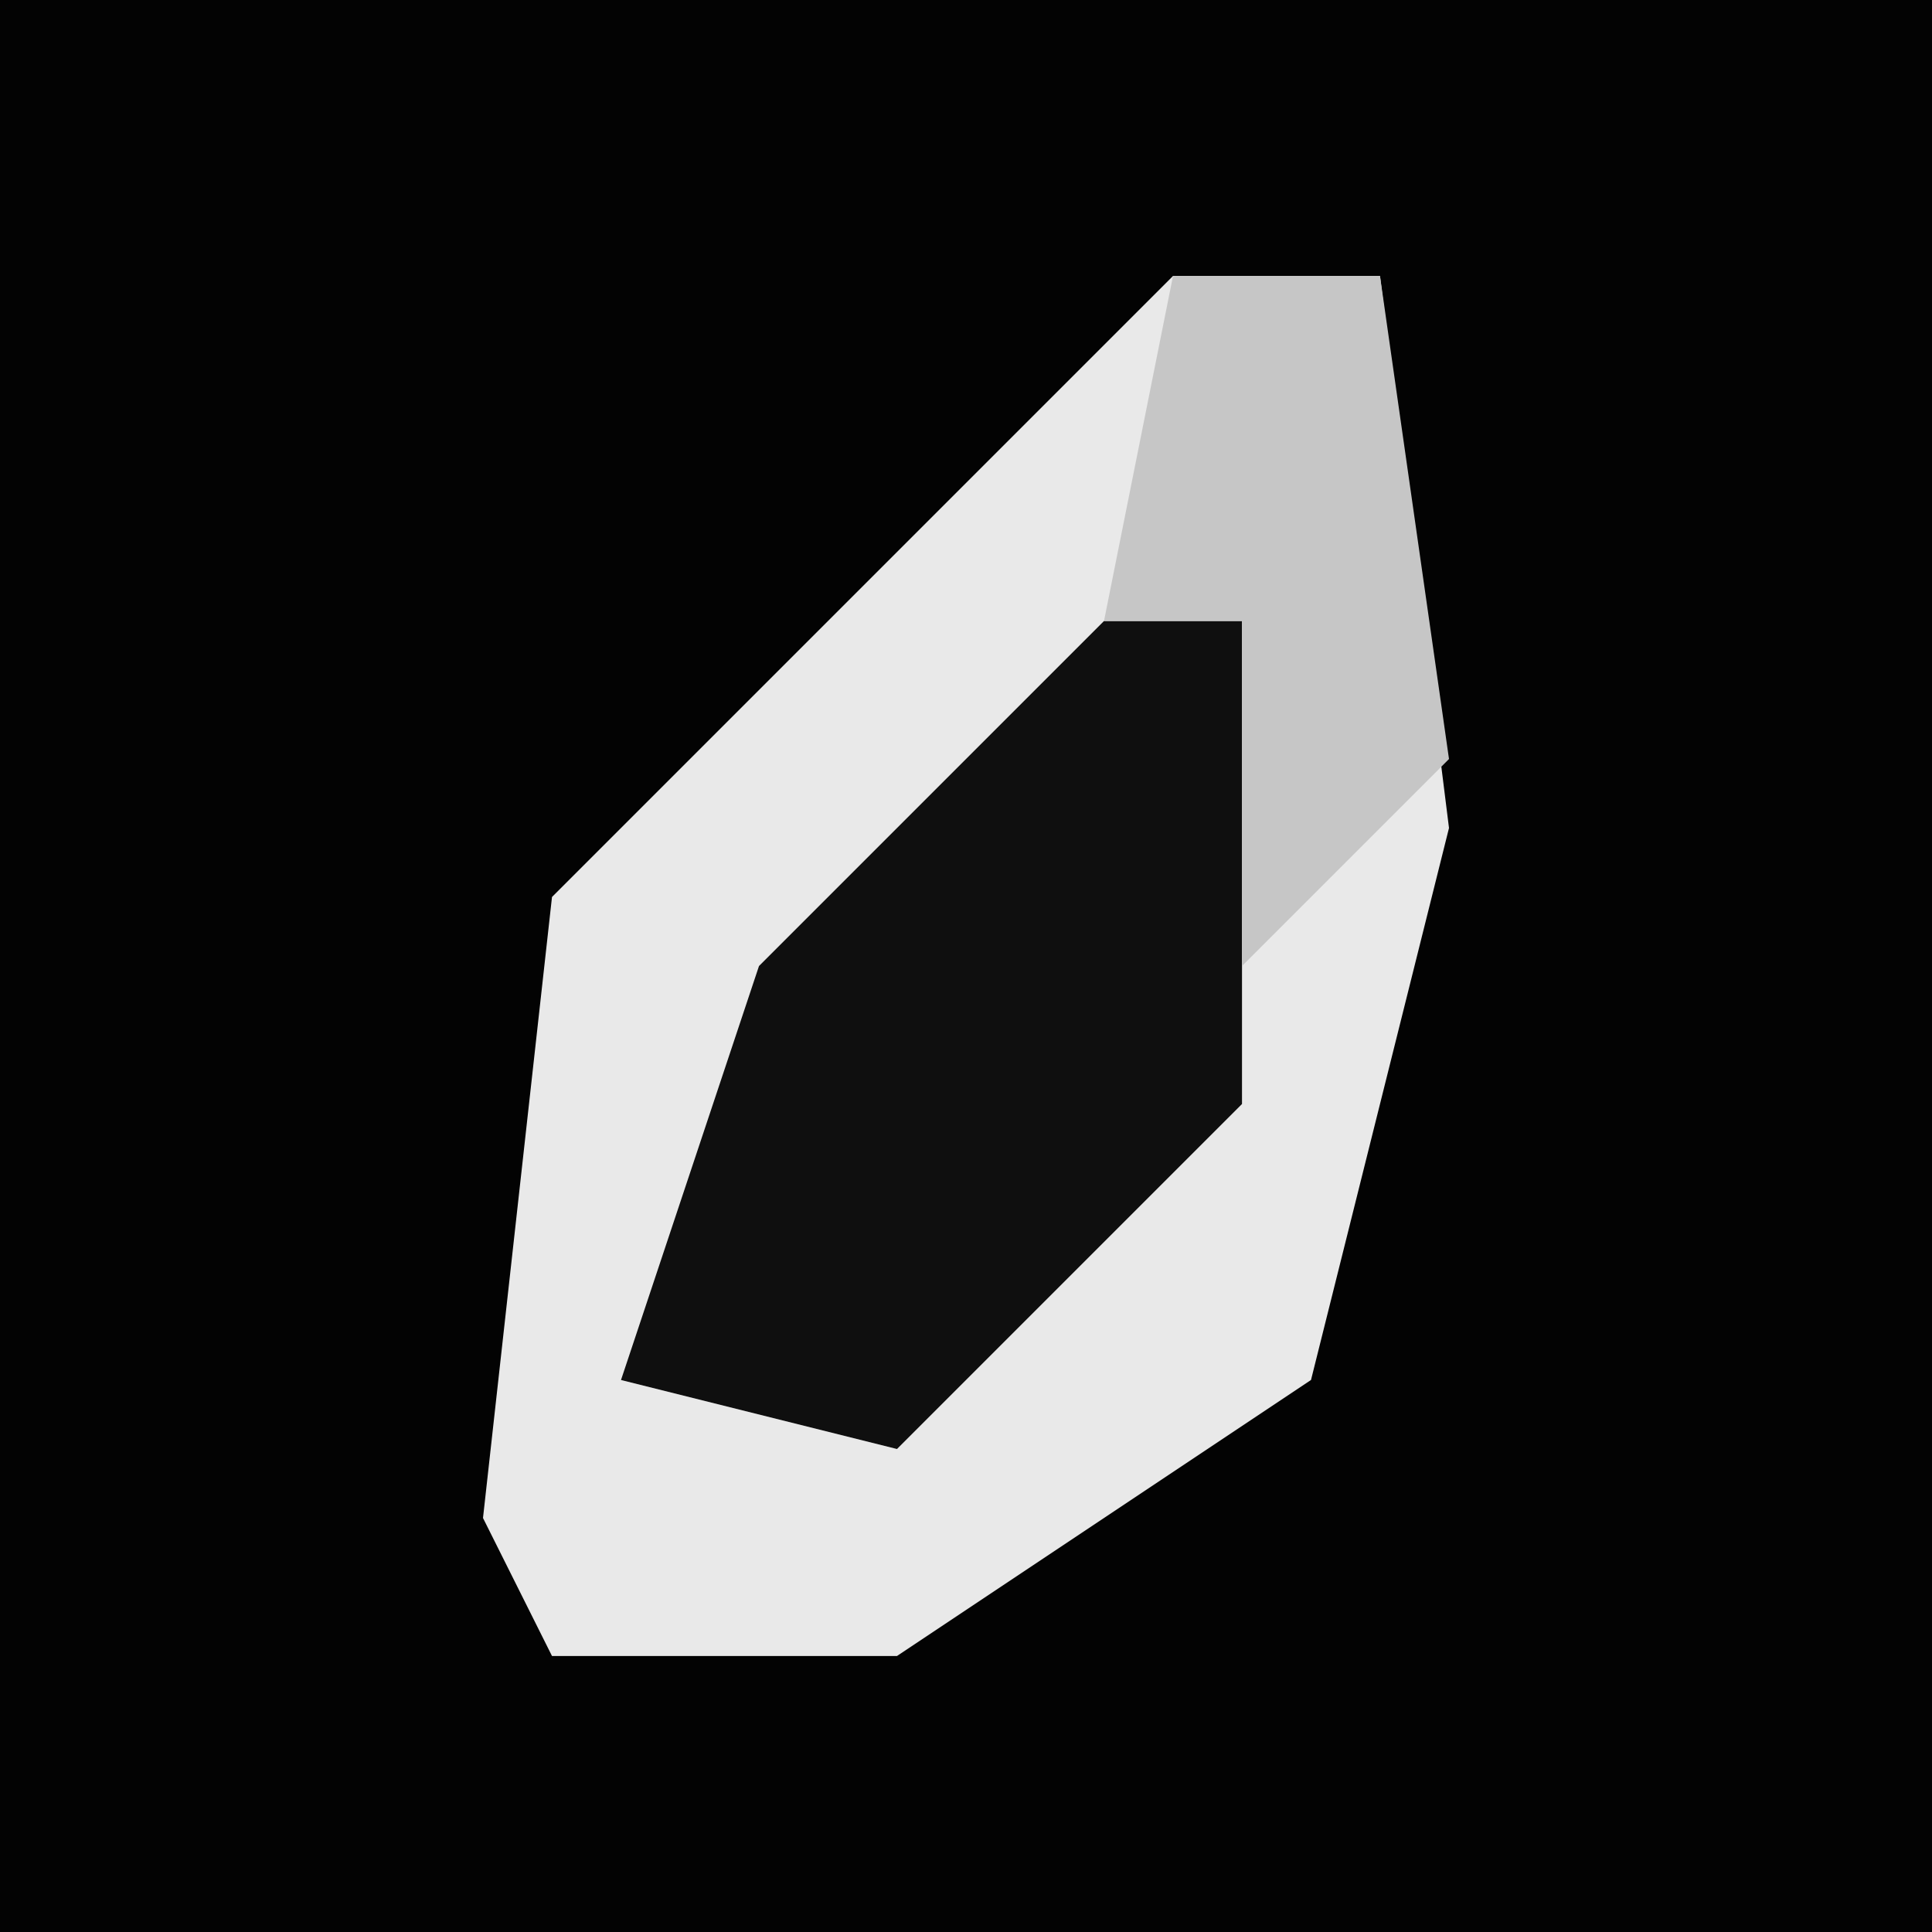 <?xml version="1.0" encoding="UTF-8"?>
<svg version="1.1" xmlns="http://www.w3.org/2000/svg" width="28" height="28">
<path d="M0,0 L28,0 L28,28 L0,28 Z " fill="#030303" transform="translate(0,0)"/>
<path d="M0,0 L3,0 L4,8 L2,16 L-4,20 L-9,20 L-10,18 L-9,9 Z " fill="#E9E9E9" transform="translate(17,4)"/>
<path d="M0,0 L2,0 L2,7 L-3,12 L-7,11 L-5,5 Z " fill="#0F0F0F" transform="translate(16,9)"/>
<path d="M0,0 L3,0 L4,7 L1,10 L1,5 L-1,5 Z " fill="#C6C6C6" transform="translate(17,4)"/>
</svg>
